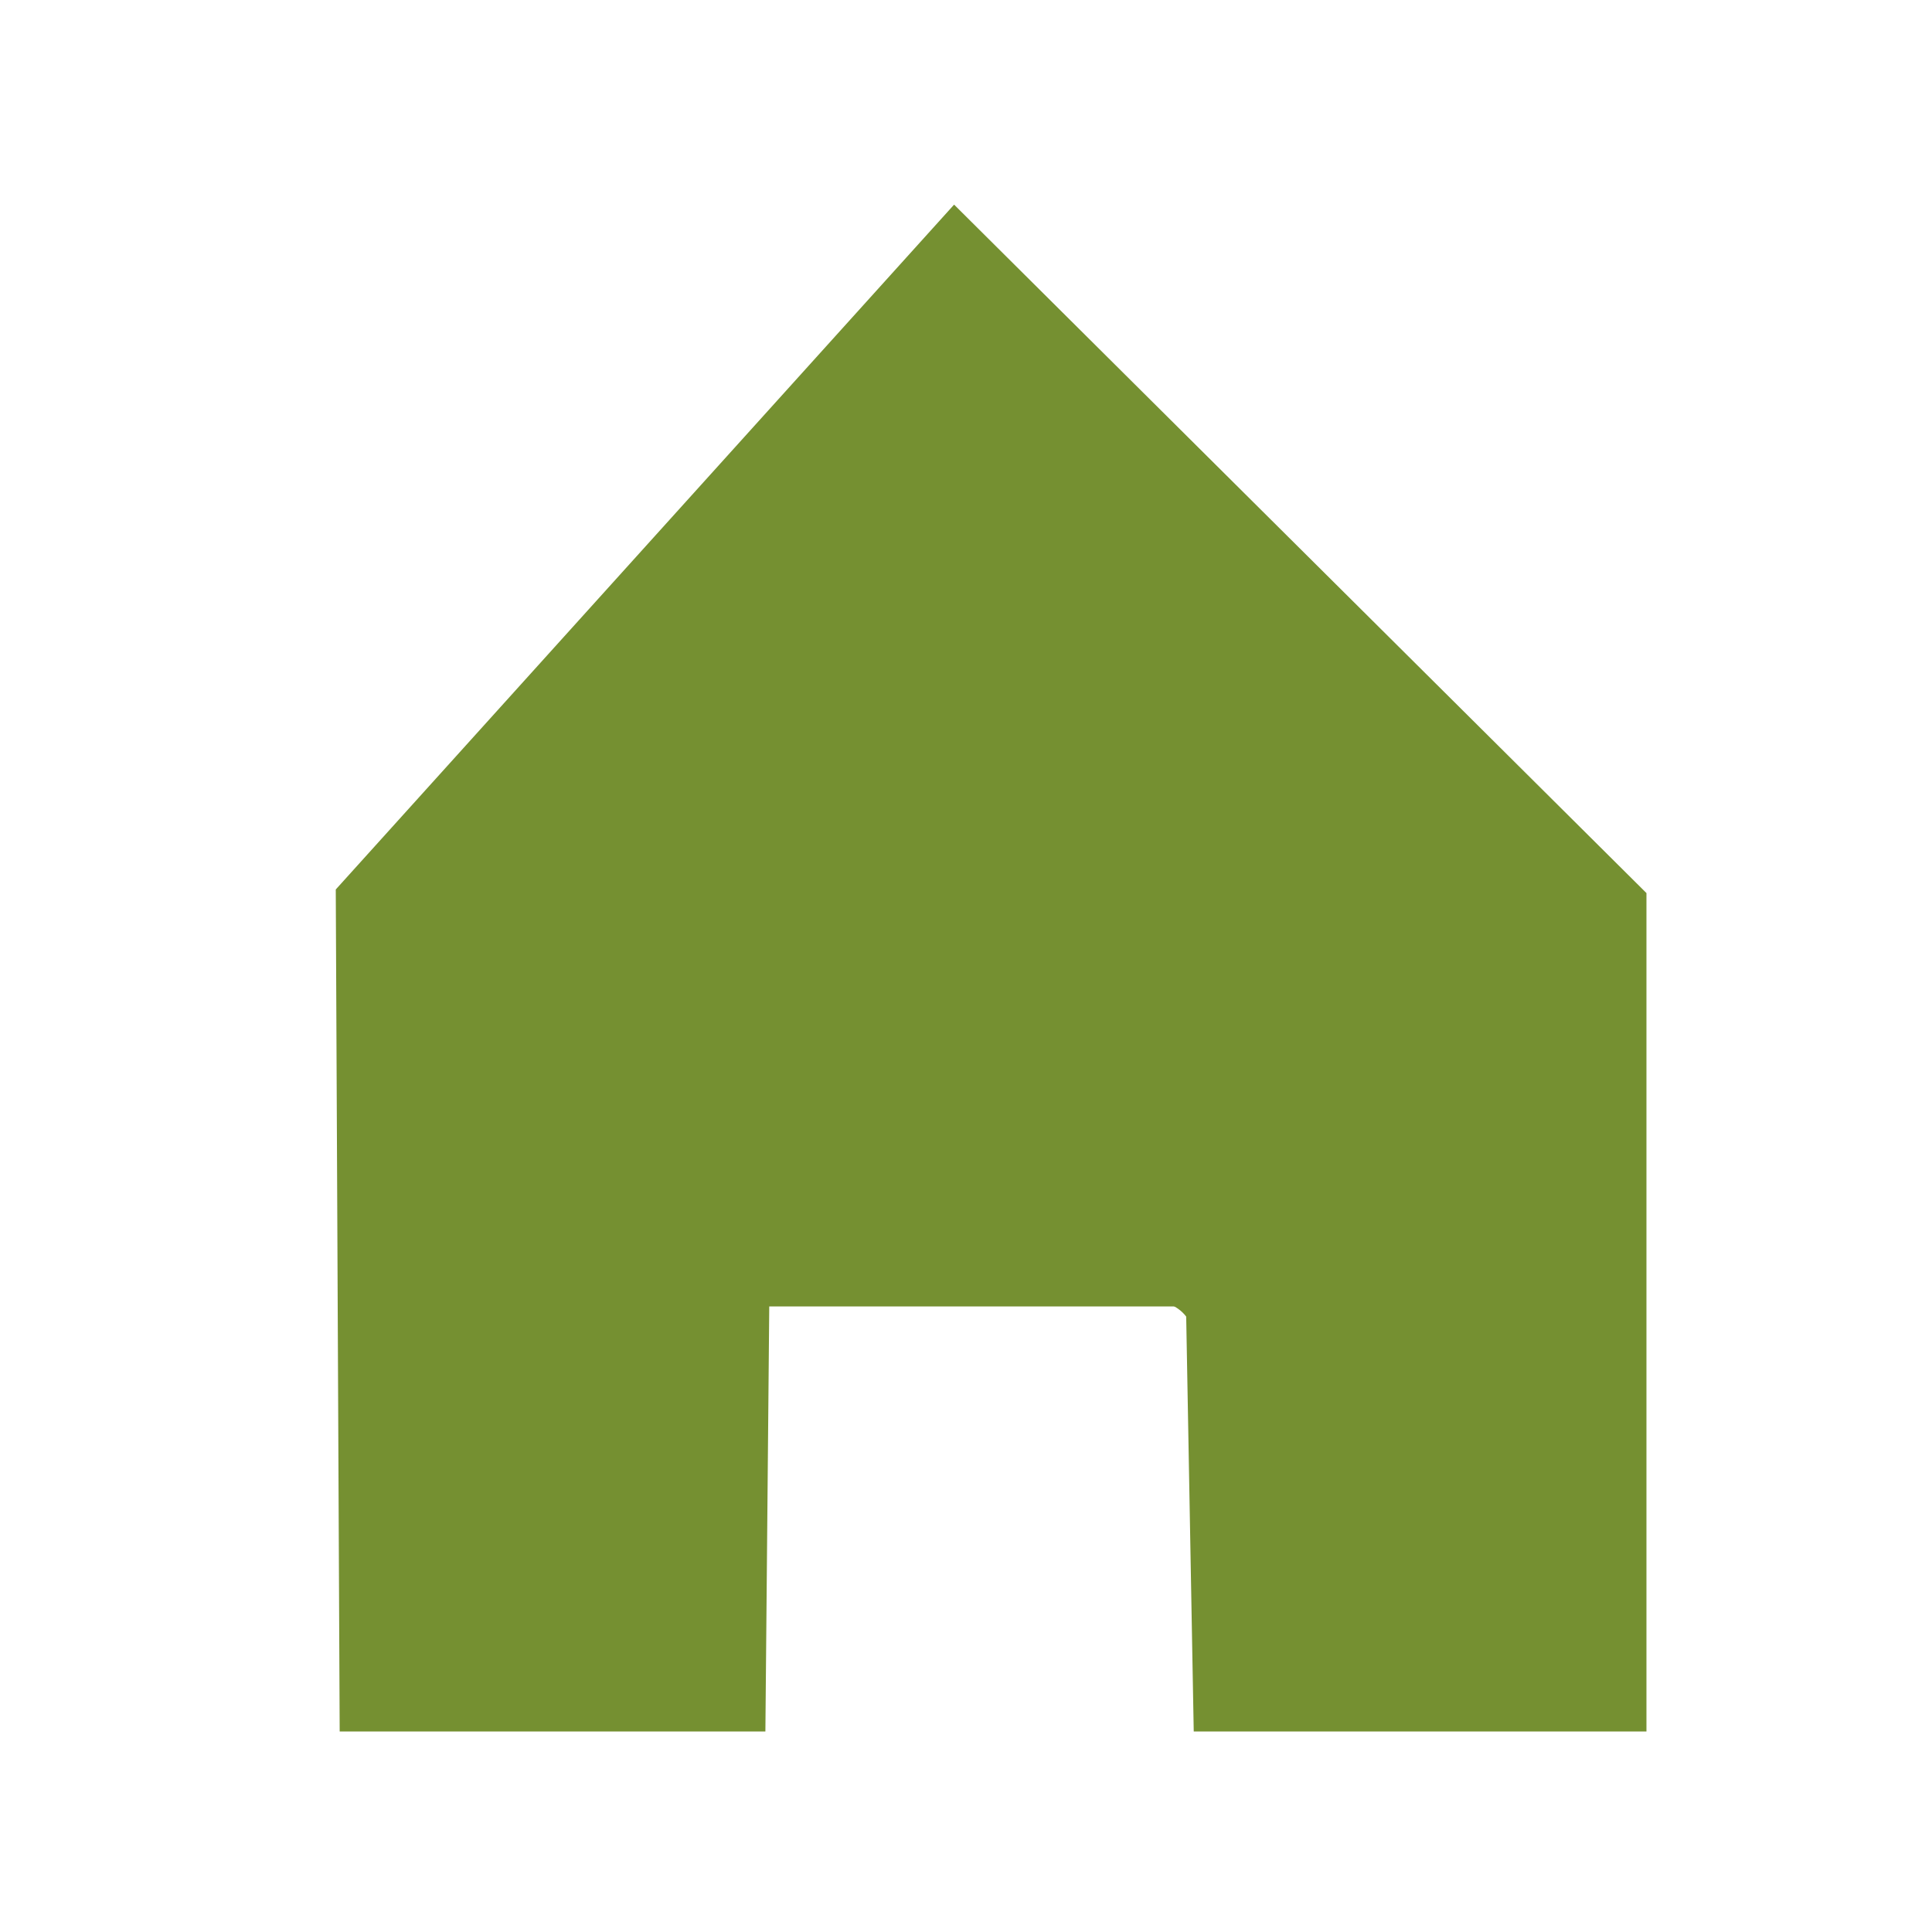 <?xml version="1.0" encoding="utf-8"?>
<!-- Generator: Adobe Illustrator 25.1.0, SVG Export Plug-In . SVG Version: 6.00 Build 0)  -->
<svg version="1.1" id="Calque_1" xmlns="http://www.w3.org/2000/svg" xmlns:xlink="http://www.w3.org/1999/xlink" x="0px" y="0px"
	 viewBox="0 0 50 50" style="enable-background:new 0 0 50 50;" xml:space="preserve">
<style type="text/css">
	.st0{fill:none;stroke:#759031;stroke-width:0.42;stroke-miterlimit:10;}
	.st1{fill:#759031;}
</style>
<g id="Calque_5">
	<polygon class="st0" points="8.9,23.1 24.7,5.6 42.4,23.2 42.4,44.6 31.1,44.6 30.9,33.6 19.7,33.6 19.6,44.6 9,44.6 	"/>
	<path class="st1" d="M42.4,23.2c0,0.3,0,0.6,0,0.9v20.5H31.1c0-0.5-0.1-1-0.1-1.5c0-2.6,0-5.2,0-7.8c0-1.3-0.5-1.7-1.7-1.7
		c-2.6,0-5.2,0-7.9,0c-1.9,0-1.9,0.1-1.9,2c0,1.3,0,2.7,0,4v5H9V43c0-6.6,0-13.1,0-19.7c0-0.4,0.3,0.2,0-0.1
		c0.4-0.4,1.6-1.9,1.9-2.3c5.1-5.1,8.7-10,13.9-15.2c0.5,0.4,0.8,0.8,1.2,1.1C31.4,12.3,36.9,17.7,42.4,23.2z"/>
</g>
</svg>
